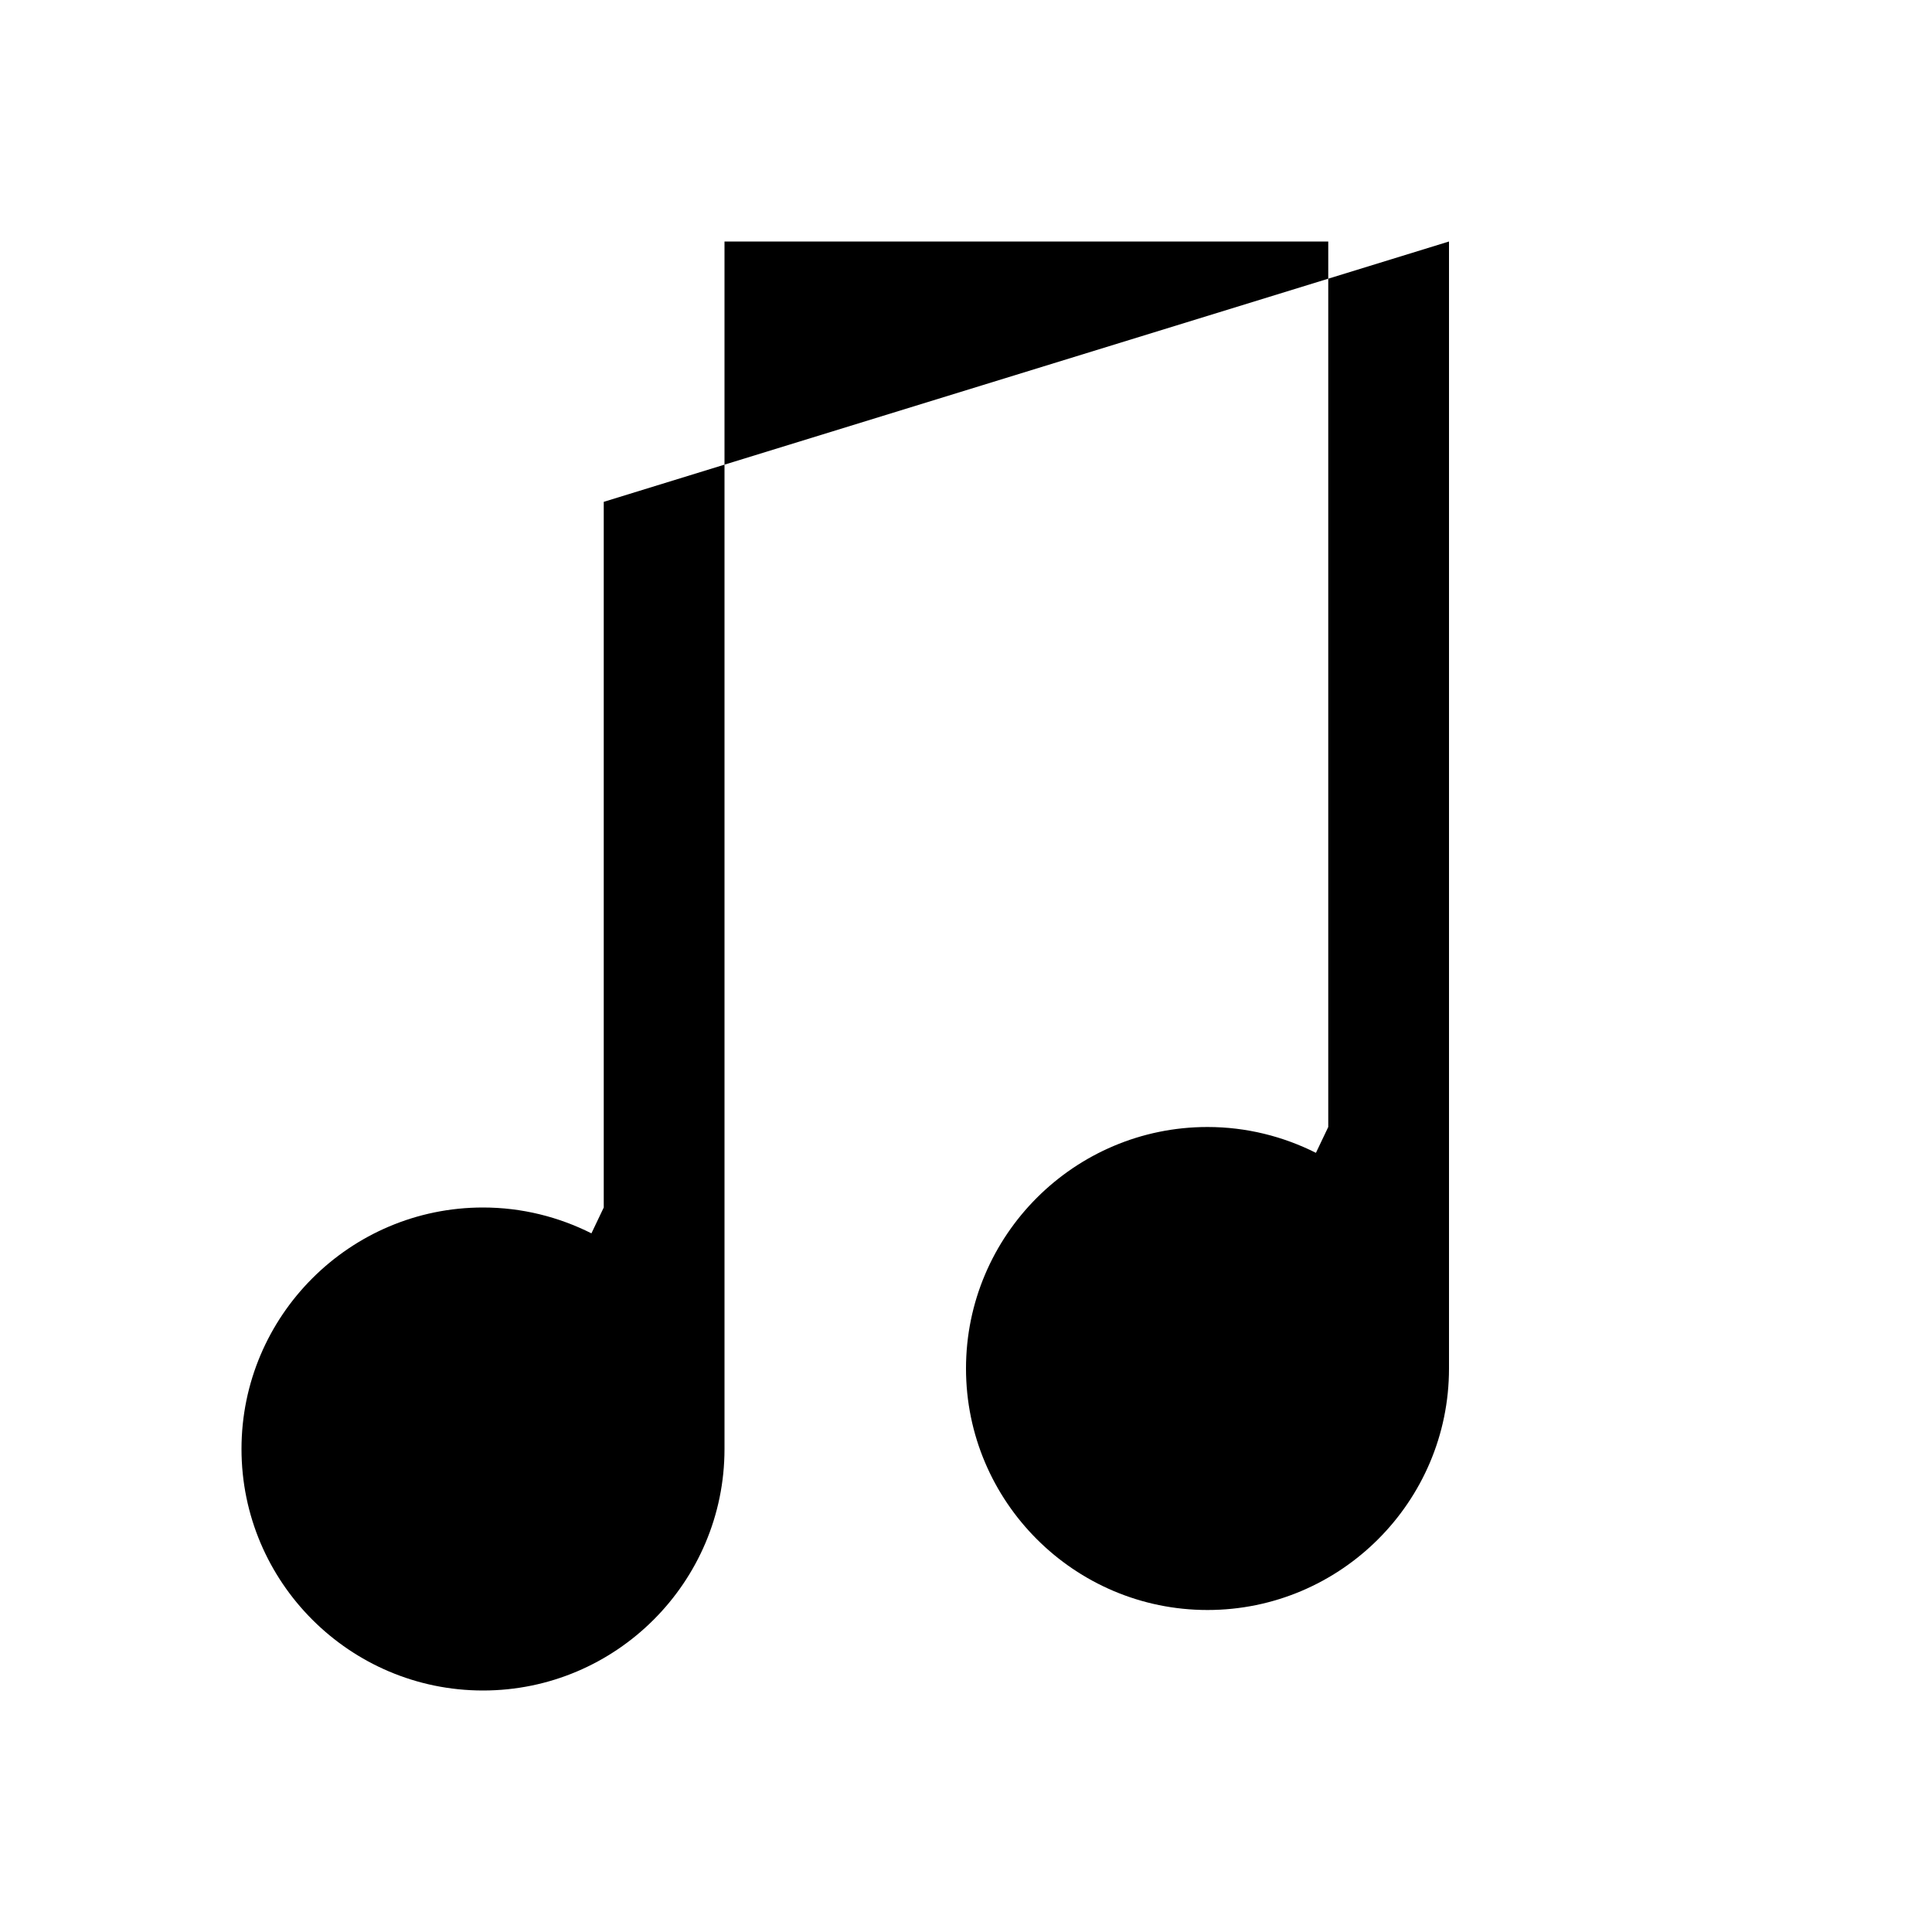 <svg xmlns="http://www.w3.org/2000/svg" viewBox="0 0 24 24" fill="currentColor">
  <path d="M9 3v15c0 1.654-1.346 3-3 3s-3-1.346-3-3 1.346-3 3-3c.484 0 .941.117 1.347.321L7.5 15V6.234L18 3v14c0 1.654-1.346 3-3 3s-3-1.346-3-3 1.346-3 3-3c.484 0 .941.117 1.347.321L16.5 14V3H9z"/>
</svg> 